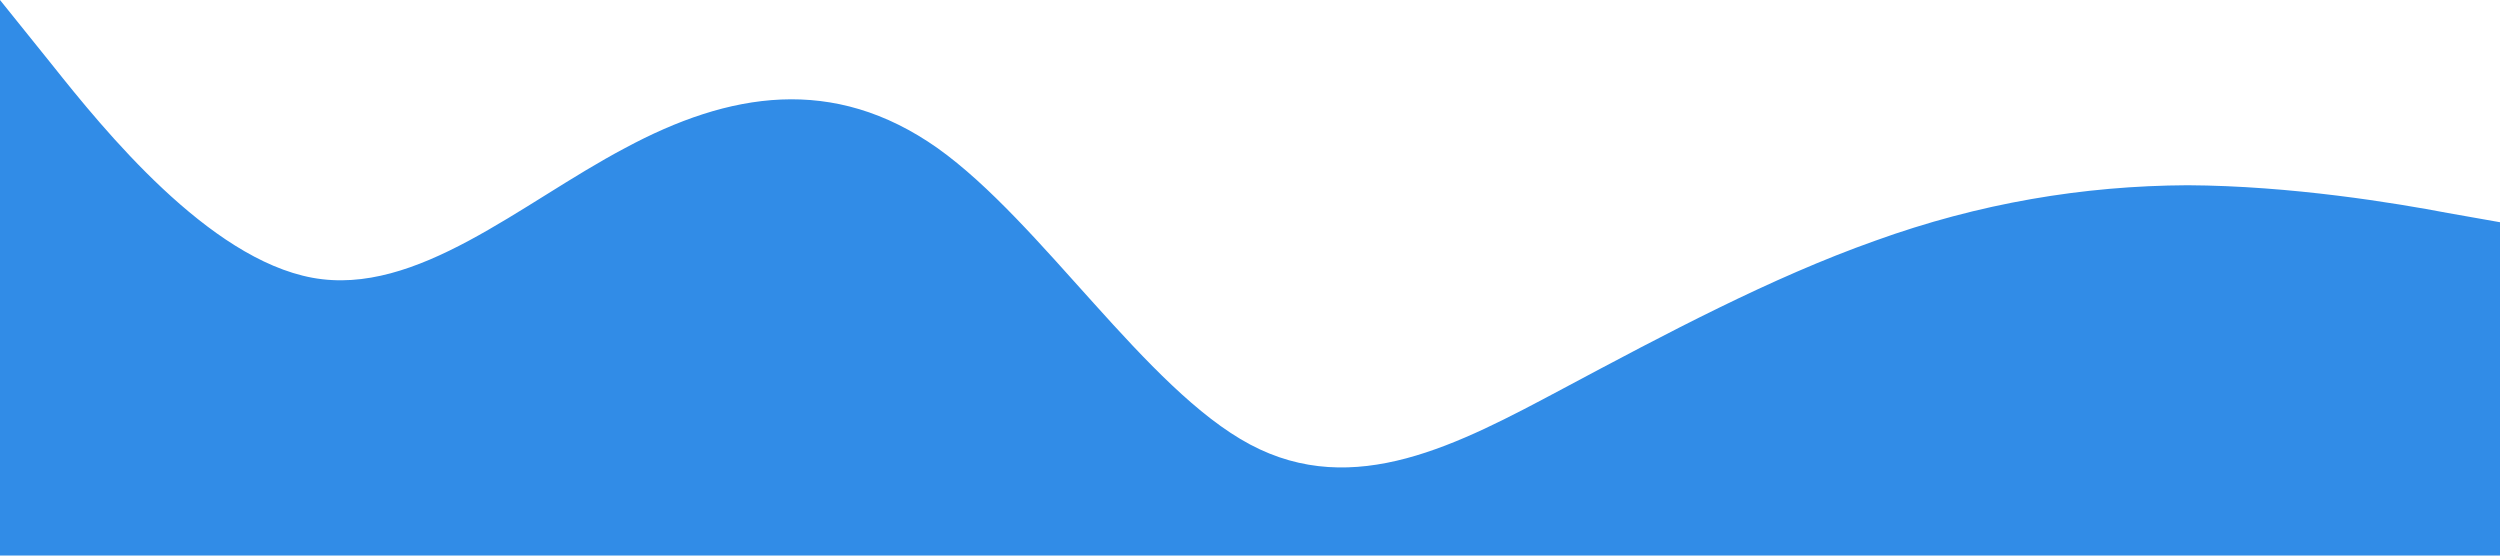 <?xml version="1.0" standalone="no"?><svg xmlns="http://www.w3.org/2000/svg" viewBox="0 0 1440 320"><path fill="#318CE7" fill-opacity="1" d="M0,0L30,37.3C60,75,120,149,180,160C240,171,300,117,360,85.3C420,53,480,43,540,85.3C600,128,660,224,720,256C780,288,840,256,900,224C960,192,1020,160,1080,138.7C1140,117,1200,107,1260,106.7C1320,107,1380,117,1410,122.7L1440,128L1440,320L1410,320C1380,320,1320,320,1260,320C1200,320,1140,320,1080,320C1020,320,960,320,900,320C840,320,780,320,720,320C660,320,600,320,540,320C480,320,420,320,360,320C300,320,240,320,180,320C120,320,60,320,30,320L0,320Z"></path></svg>